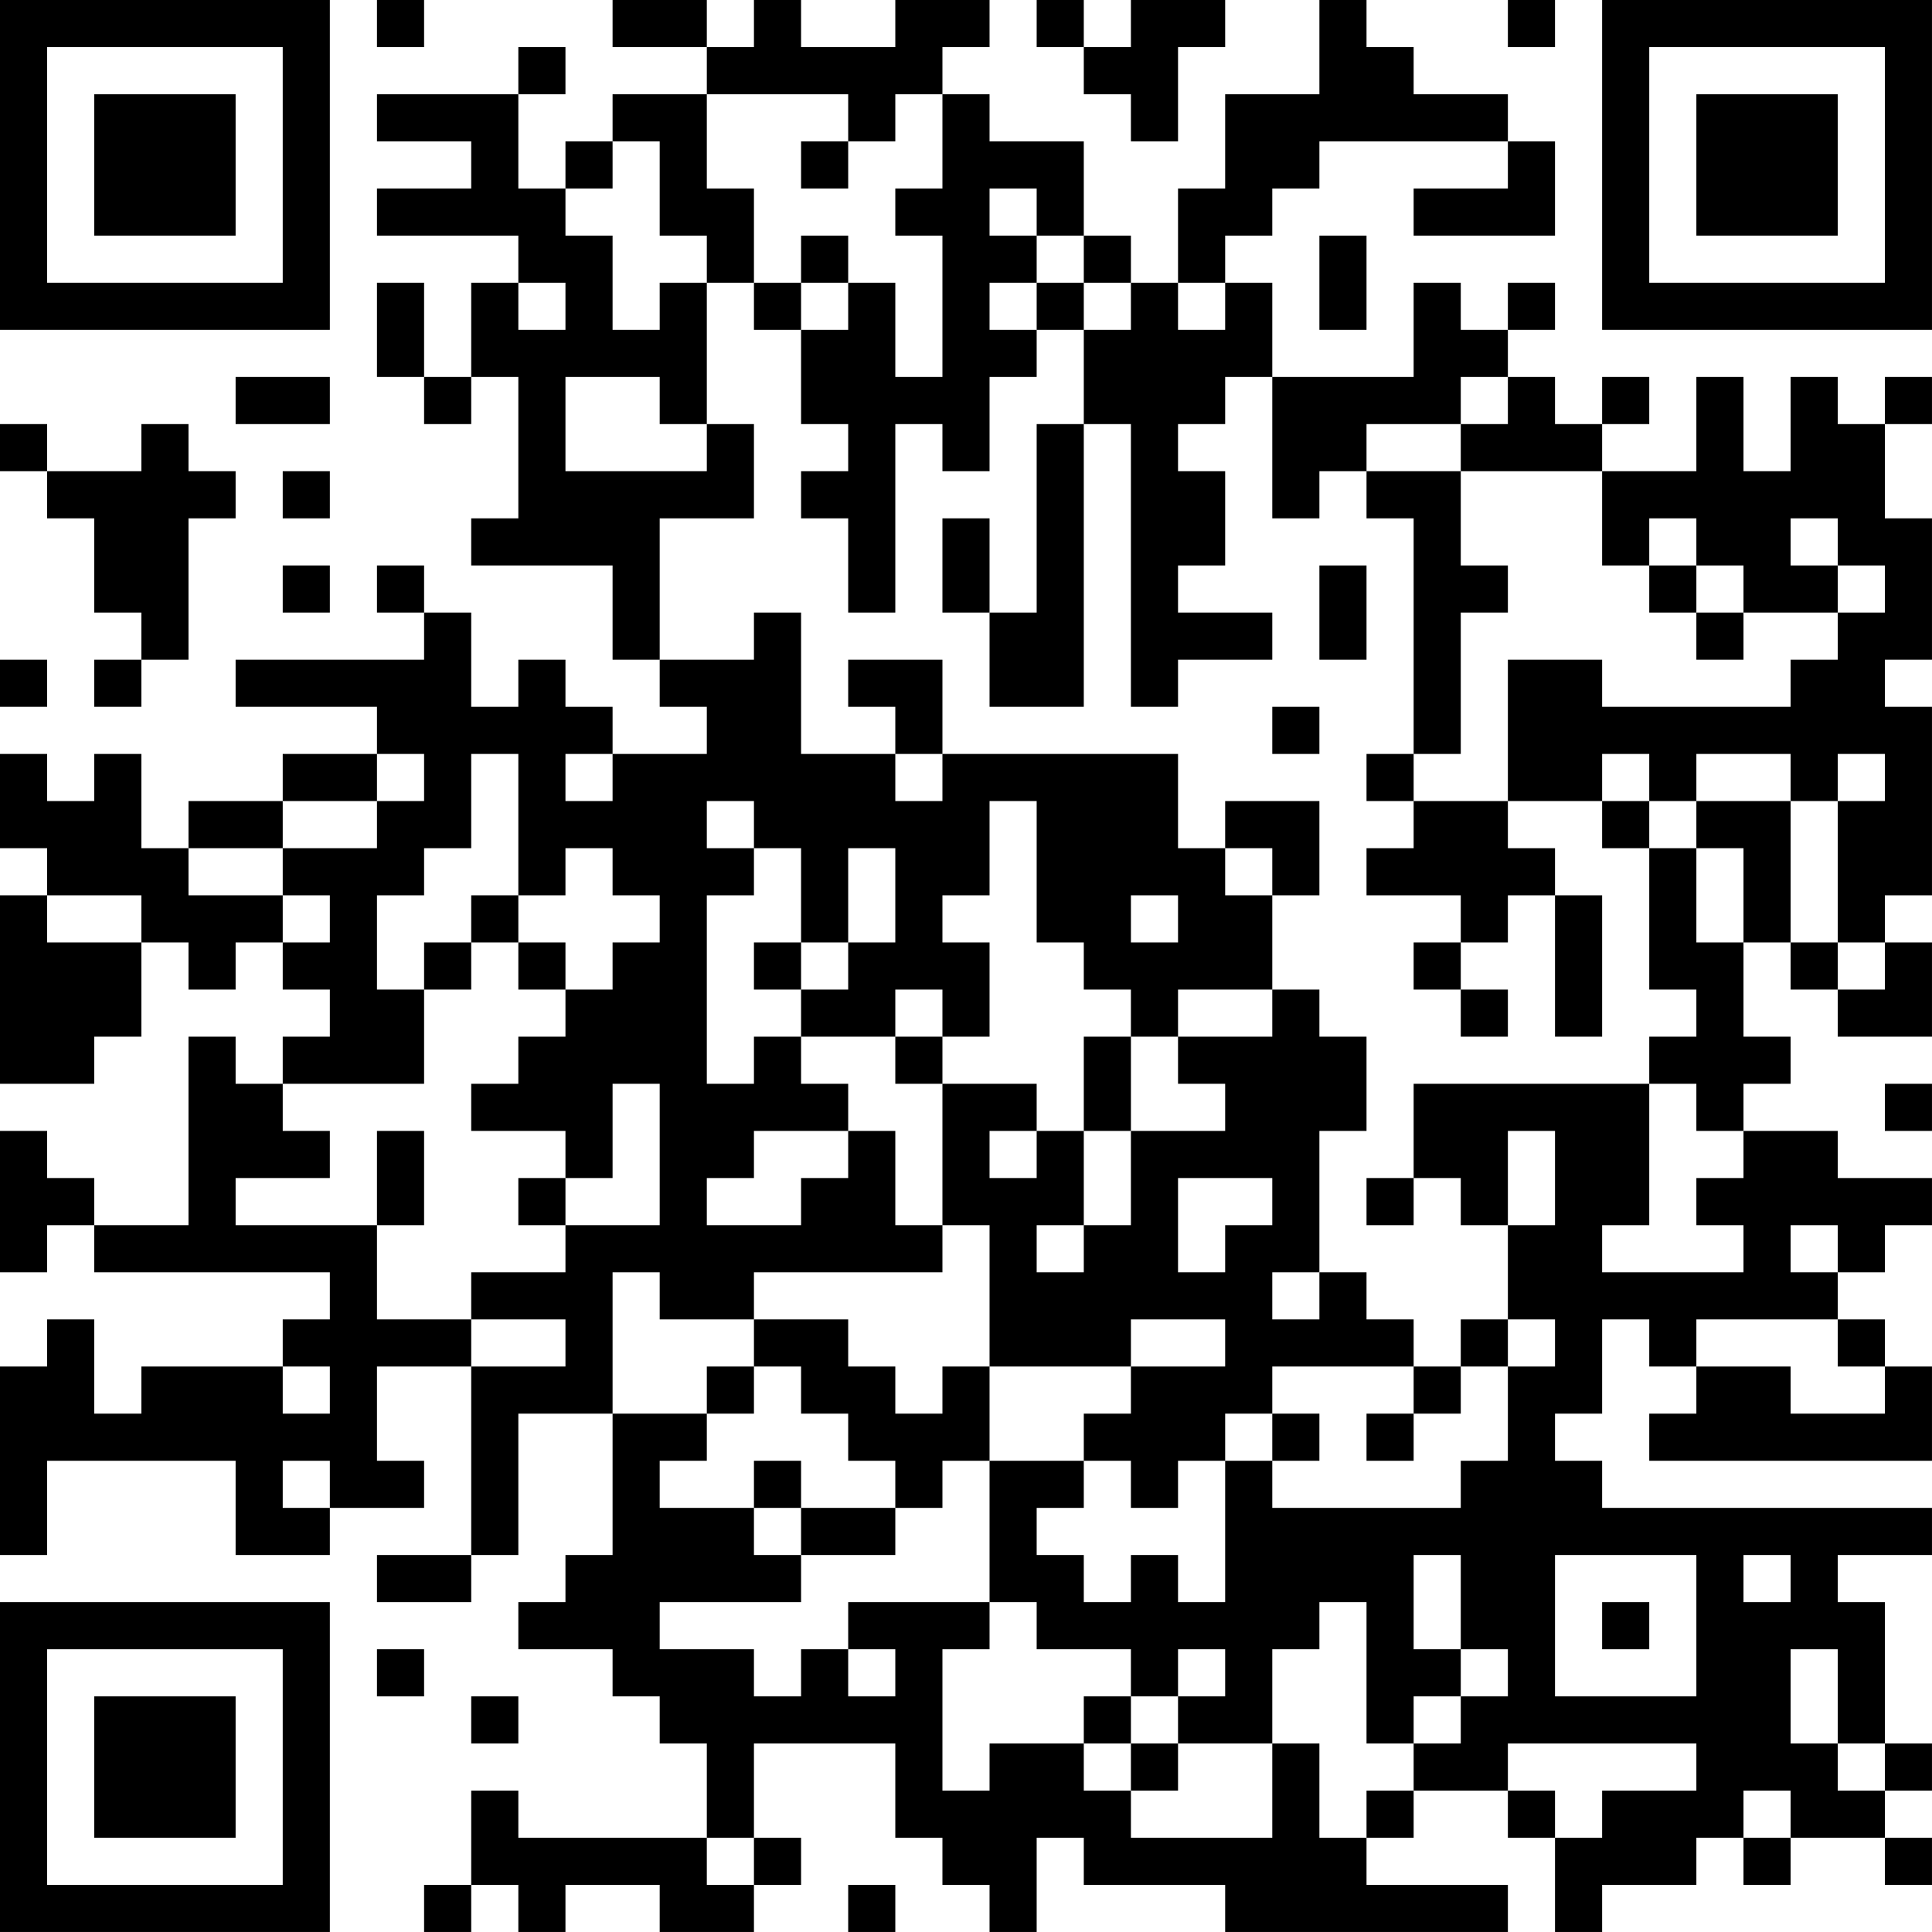 <?xml version="1.0" encoding="UTF-8"?>
<svg xmlns="http://www.w3.org/2000/svg" version="1.1" width="200" height="200" viewBox="0 0 200 200"><rect x="0" y="0" width="200" height="200" fill="#ffffff"/><g transform="scale(4.878)"><g transform="translate(0,0)"><path fill-rule="evenodd" d="M8 0L8 1L9 1L9 0ZM13 0L13 1L15 1L15 2L13 2L13 3L12 3L12 4L11 4L11 2L12 2L12 1L11 1L11 2L8 2L8 3L10 3L10 4L8 4L8 5L11 5L11 6L10 6L10 8L9 8L9 6L8 6L8 8L9 8L9 9L10 9L10 8L11 8L11 11L10 11L10 12L13 12L13 14L14 14L14 15L15 15L15 16L13 16L13 15L12 15L12 14L11 14L11 15L10 15L10 13L9 13L9 12L8 12L8 13L9 13L9 14L5 14L5 15L8 15L8 16L6 16L6 17L4 17L4 18L3 18L3 16L2 16L2 17L1 17L1 16L0 16L0 18L1 18L1 19L0 19L0 23L2 23L2 22L3 22L3 20L4 20L4 21L5 21L5 20L6 20L6 21L7 21L7 22L6 22L6 23L5 23L5 22L4 22L4 26L2 26L2 25L1 25L1 24L0 24L0 27L1 27L1 26L2 26L2 27L7 27L7 28L6 28L6 29L3 29L3 30L2 30L2 28L1 28L1 29L0 29L0 33L1 33L1 31L5 31L5 33L7 33L7 32L9 32L9 31L8 31L8 29L10 29L10 33L8 33L8 34L10 34L10 33L11 33L11 30L13 30L13 33L12 33L12 34L11 34L11 35L13 35L13 36L14 36L14 37L15 37L15 39L11 39L11 38L10 38L10 40L9 40L9 41L10 41L10 40L11 40L11 41L12 41L12 40L14 40L14 41L16 41L16 40L17 40L17 39L16 39L16 37L19 37L19 39L20 39L20 40L21 40L21 41L22 41L22 39L23 39L23 40L26 40L26 41L32 41L32 40L29 40L29 39L30 39L30 38L32 38L32 39L33 39L33 41L34 41L34 40L36 40L36 39L37 39L37 40L38 40L38 39L40 39L40 40L41 40L41 39L40 39L40 38L41 38L41 37L40 37L40 34L39 34L39 33L41 33L41 32L34 32L34 31L33 31L33 30L34 30L34 28L35 28L35 29L36 29L36 30L35 30L35 31L41 31L41 29L40 29L40 28L39 28L39 27L40 27L40 26L41 26L41 25L39 25L39 24L37 24L37 23L38 23L38 22L37 22L37 20L38 20L38 21L39 21L39 22L41 22L41 20L40 20L40 19L41 19L41 15L40 15L40 14L41 14L41 11L40 11L40 9L41 9L41 8L40 8L40 9L39 9L39 8L38 8L38 10L37 10L37 8L36 8L36 10L34 10L34 9L35 9L35 8L34 8L34 9L33 9L33 8L32 8L32 7L33 7L33 6L32 6L32 7L31 7L31 6L30 6L30 8L27 8L27 6L26 6L26 5L27 5L27 4L28 4L28 3L32 3L32 4L30 4L30 5L33 5L33 3L32 3L32 2L30 2L30 1L29 1L29 0L28 0L28 2L26 2L26 4L25 4L25 6L24 6L24 5L23 5L23 3L21 3L21 2L20 2L20 1L21 1L21 0L19 0L19 1L17 1L17 0L16 0L16 1L15 1L15 0ZM22 0L22 1L23 1L23 2L24 2L24 3L25 3L25 1L26 1L26 0L24 0L24 1L23 1L23 0ZM32 0L32 1L33 1L33 0ZM15 2L15 4L16 4L16 6L15 6L15 5L14 5L14 3L13 3L13 4L12 4L12 5L13 5L13 7L14 7L14 6L15 6L15 9L14 9L14 8L12 8L12 10L15 10L15 9L16 9L16 11L14 11L14 14L16 14L16 13L17 13L17 16L19 16L19 17L20 17L20 16L25 16L25 18L26 18L26 19L27 19L27 21L25 21L25 22L24 22L24 21L23 21L23 20L22 20L22 17L21 17L21 19L20 19L20 20L21 20L21 22L20 22L20 21L19 21L19 22L17 22L17 21L18 21L18 20L19 20L19 18L18 18L18 20L17 20L17 18L16 18L16 17L15 17L15 18L16 18L16 19L15 19L15 23L16 23L16 22L17 22L17 23L18 23L18 24L16 24L16 25L15 25L15 26L17 26L17 25L18 25L18 24L19 24L19 26L20 26L20 27L16 27L16 28L14 28L14 27L13 27L13 30L15 30L15 31L14 31L14 32L16 32L16 33L17 33L17 34L14 34L14 35L16 35L16 36L17 36L17 35L18 35L18 36L19 36L19 35L18 35L18 34L21 34L21 35L20 35L20 38L21 38L21 37L23 37L23 38L24 38L24 39L27 39L27 37L28 37L28 39L29 39L29 38L30 38L30 37L31 37L31 36L32 36L32 35L31 35L31 33L30 33L30 35L31 35L31 36L30 36L30 37L29 37L29 34L28 34L28 35L27 35L27 37L25 37L25 36L26 36L26 35L25 35L25 36L24 36L24 35L22 35L22 34L21 34L21 31L23 31L23 32L22 32L22 33L23 33L23 34L24 34L24 33L25 33L25 34L26 34L26 31L27 31L27 32L31 32L31 31L32 31L32 29L33 29L33 28L32 28L32 26L33 26L33 24L32 24L32 26L31 26L31 25L30 25L30 23L35 23L35 26L34 26L34 27L37 27L37 26L36 26L36 25L37 25L37 24L36 24L36 23L35 23L35 22L36 22L36 21L35 21L35 18L36 18L36 20L37 20L37 18L36 18L36 17L38 17L38 20L39 20L39 21L40 21L40 20L39 20L39 17L40 17L40 16L39 16L39 17L38 17L38 16L36 16L36 17L35 17L35 16L34 16L34 17L32 17L32 14L34 14L34 15L38 15L38 14L39 14L39 13L40 13L40 12L39 12L39 11L38 11L38 12L39 12L39 13L37 13L37 12L36 12L36 11L35 11L35 12L34 12L34 10L31 10L31 9L32 9L32 8L31 8L31 9L29 9L29 10L28 10L28 11L27 11L27 8L26 8L26 9L25 9L25 10L26 10L26 12L25 12L25 13L27 13L27 14L25 14L25 15L24 15L24 9L23 9L23 7L24 7L24 6L23 6L23 5L22 5L22 4L21 4L21 5L22 5L22 6L21 6L21 7L22 7L22 8L21 8L21 10L20 10L20 9L19 9L19 13L18 13L18 11L17 11L17 10L18 10L18 9L17 9L17 7L18 7L18 6L19 6L19 8L20 8L20 5L19 5L19 4L20 4L20 2L19 2L19 3L18 3L18 2ZM17 3L17 4L18 4L18 3ZM17 5L17 6L16 6L16 7L17 7L17 6L18 6L18 5ZM28 5L28 7L29 7L29 5ZM11 6L11 7L12 7L12 6ZM22 6L22 7L23 7L23 6ZM25 6L25 7L26 7L26 6ZM5 8L5 9L7 9L7 8ZM0 9L0 10L1 10L1 11L2 11L2 13L3 13L3 14L2 14L2 15L3 15L3 14L4 14L4 11L5 11L5 10L4 10L4 9L3 9L3 10L1 10L1 9ZM22 9L22 13L21 13L21 11L20 11L20 13L21 13L21 15L23 15L23 9ZM6 10L6 11L7 11L7 10ZM29 10L29 11L30 11L30 16L29 16L29 17L30 17L30 18L29 18L29 19L31 19L31 20L30 20L30 21L31 21L31 22L32 22L32 21L31 21L31 20L32 20L32 19L33 19L33 22L34 22L34 19L33 19L33 18L32 18L32 17L30 17L30 16L31 16L31 13L32 13L32 12L31 12L31 10ZM6 12L6 13L7 13L7 12ZM28 12L28 14L29 14L29 12ZM35 12L35 13L36 13L36 14L37 14L37 13L36 13L36 12ZM0 14L0 15L1 15L1 14ZM18 14L18 15L19 15L19 16L20 16L20 14ZM27 15L27 16L28 16L28 15ZM8 16L8 17L6 17L6 18L4 18L4 19L6 19L6 20L7 20L7 19L6 19L6 18L8 18L8 17L9 17L9 16ZM10 16L10 18L9 18L9 19L8 19L8 21L9 21L9 23L6 23L6 24L7 24L7 25L5 25L5 26L8 26L8 28L10 28L10 29L12 29L12 28L10 28L10 27L12 27L12 26L14 26L14 23L13 23L13 25L12 25L12 24L10 24L10 23L11 23L11 22L12 22L12 21L13 21L13 20L14 20L14 19L13 19L13 18L12 18L12 19L11 19L11 16ZM12 16L12 17L13 17L13 16ZM26 17L26 18L27 18L27 19L28 19L28 17ZM34 17L34 18L35 18L35 17ZM1 19L1 20L3 20L3 19ZM10 19L10 20L9 20L9 21L10 21L10 20L11 20L11 21L12 21L12 20L11 20L11 19ZM24 19L24 20L25 20L25 19ZM16 20L16 21L17 21L17 20ZM27 21L27 22L25 22L25 23L26 23L26 24L24 24L24 22L23 22L23 24L22 24L22 23L20 23L20 22L19 22L19 23L20 23L20 26L21 26L21 29L20 29L20 30L19 30L19 29L18 29L18 28L16 28L16 29L15 29L15 30L16 30L16 29L17 29L17 30L18 30L18 31L19 31L19 32L17 32L17 31L16 31L16 32L17 32L17 33L19 33L19 32L20 32L20 31L21 31L21 29L24 29L24 30L23 30L23 31L24 31L24 32L25 32L25 31L26 31L26 30L27 30L27 31L28 31L28 30L27 30L27 29L30 29L30 30L29 30L29 31L30 31L30 30L31 30L31 29L32 29L32 28L31 28L31 29L30 29L30 28L29 28L29 27L28 27L28 24L29 24L29 22L28 22L28 21ZM40 23L40 24L41 24L41 23ZM8 24L8 26L9 26L9 24ZM21 24L21 25L22 25L22 24ZM23 24L23 26L22 26L22 27L23 27L23 26L24 26L24 24ZM11 25L11 26L12 26L12 25ZM25 25L25 27L26 27L26 26L27 26L27 25ZM29 25L29 26L30 26L30 25ZM38 26L38 27L39 27L39 26ZM27 27L27 28L28 28L28 27ZM24 28L24 29L26 29L26 28ZM36 28L36 29L38 29L38 30L40 30L40 29L39 29L39 28ZM6 29L6 30L7 30L7 29ZM6 31L6 32L7 32L7 31ZM33 33L33 36L36 36L36 33ZM37 33L37 34L38 34L38 33ZM34 34L34 35L35 35L35 34ZM8 35L8 36L9 36L9 35ZM38 35L38 37L39 37L39 38L40 38L40 37L39 37L39 35ZM10 36L10 37L11 37L11 36ZM23 36L23 37L24 37L24 38L25 38L25 37L24 37L24 36ZM32 37L32 38L33 38L33 39L34 39L34 38L36 38L36 37ZM37 38L37 39L38 39L38 38ZM15 39L15 40L16 40L16 39ZM18 40L18 41L19 41L19 40ZM0 0L0 7L7 7L7 0ZM1 1L1 6L6 6L6 1ZM2 2L2 5L5 5L5 2ZM34 0L34 7L41 7L41 0ZM35 1L35 6L40 6L40 1ZM36 2L36 5L39 5L39 2ZM0 34L0 41L7 41L7 34ZM1 35L1 40L6 40L6 35ZM2 36L2 39L5 39L5 36Z" fill="#000000"/></g></g></svg>
